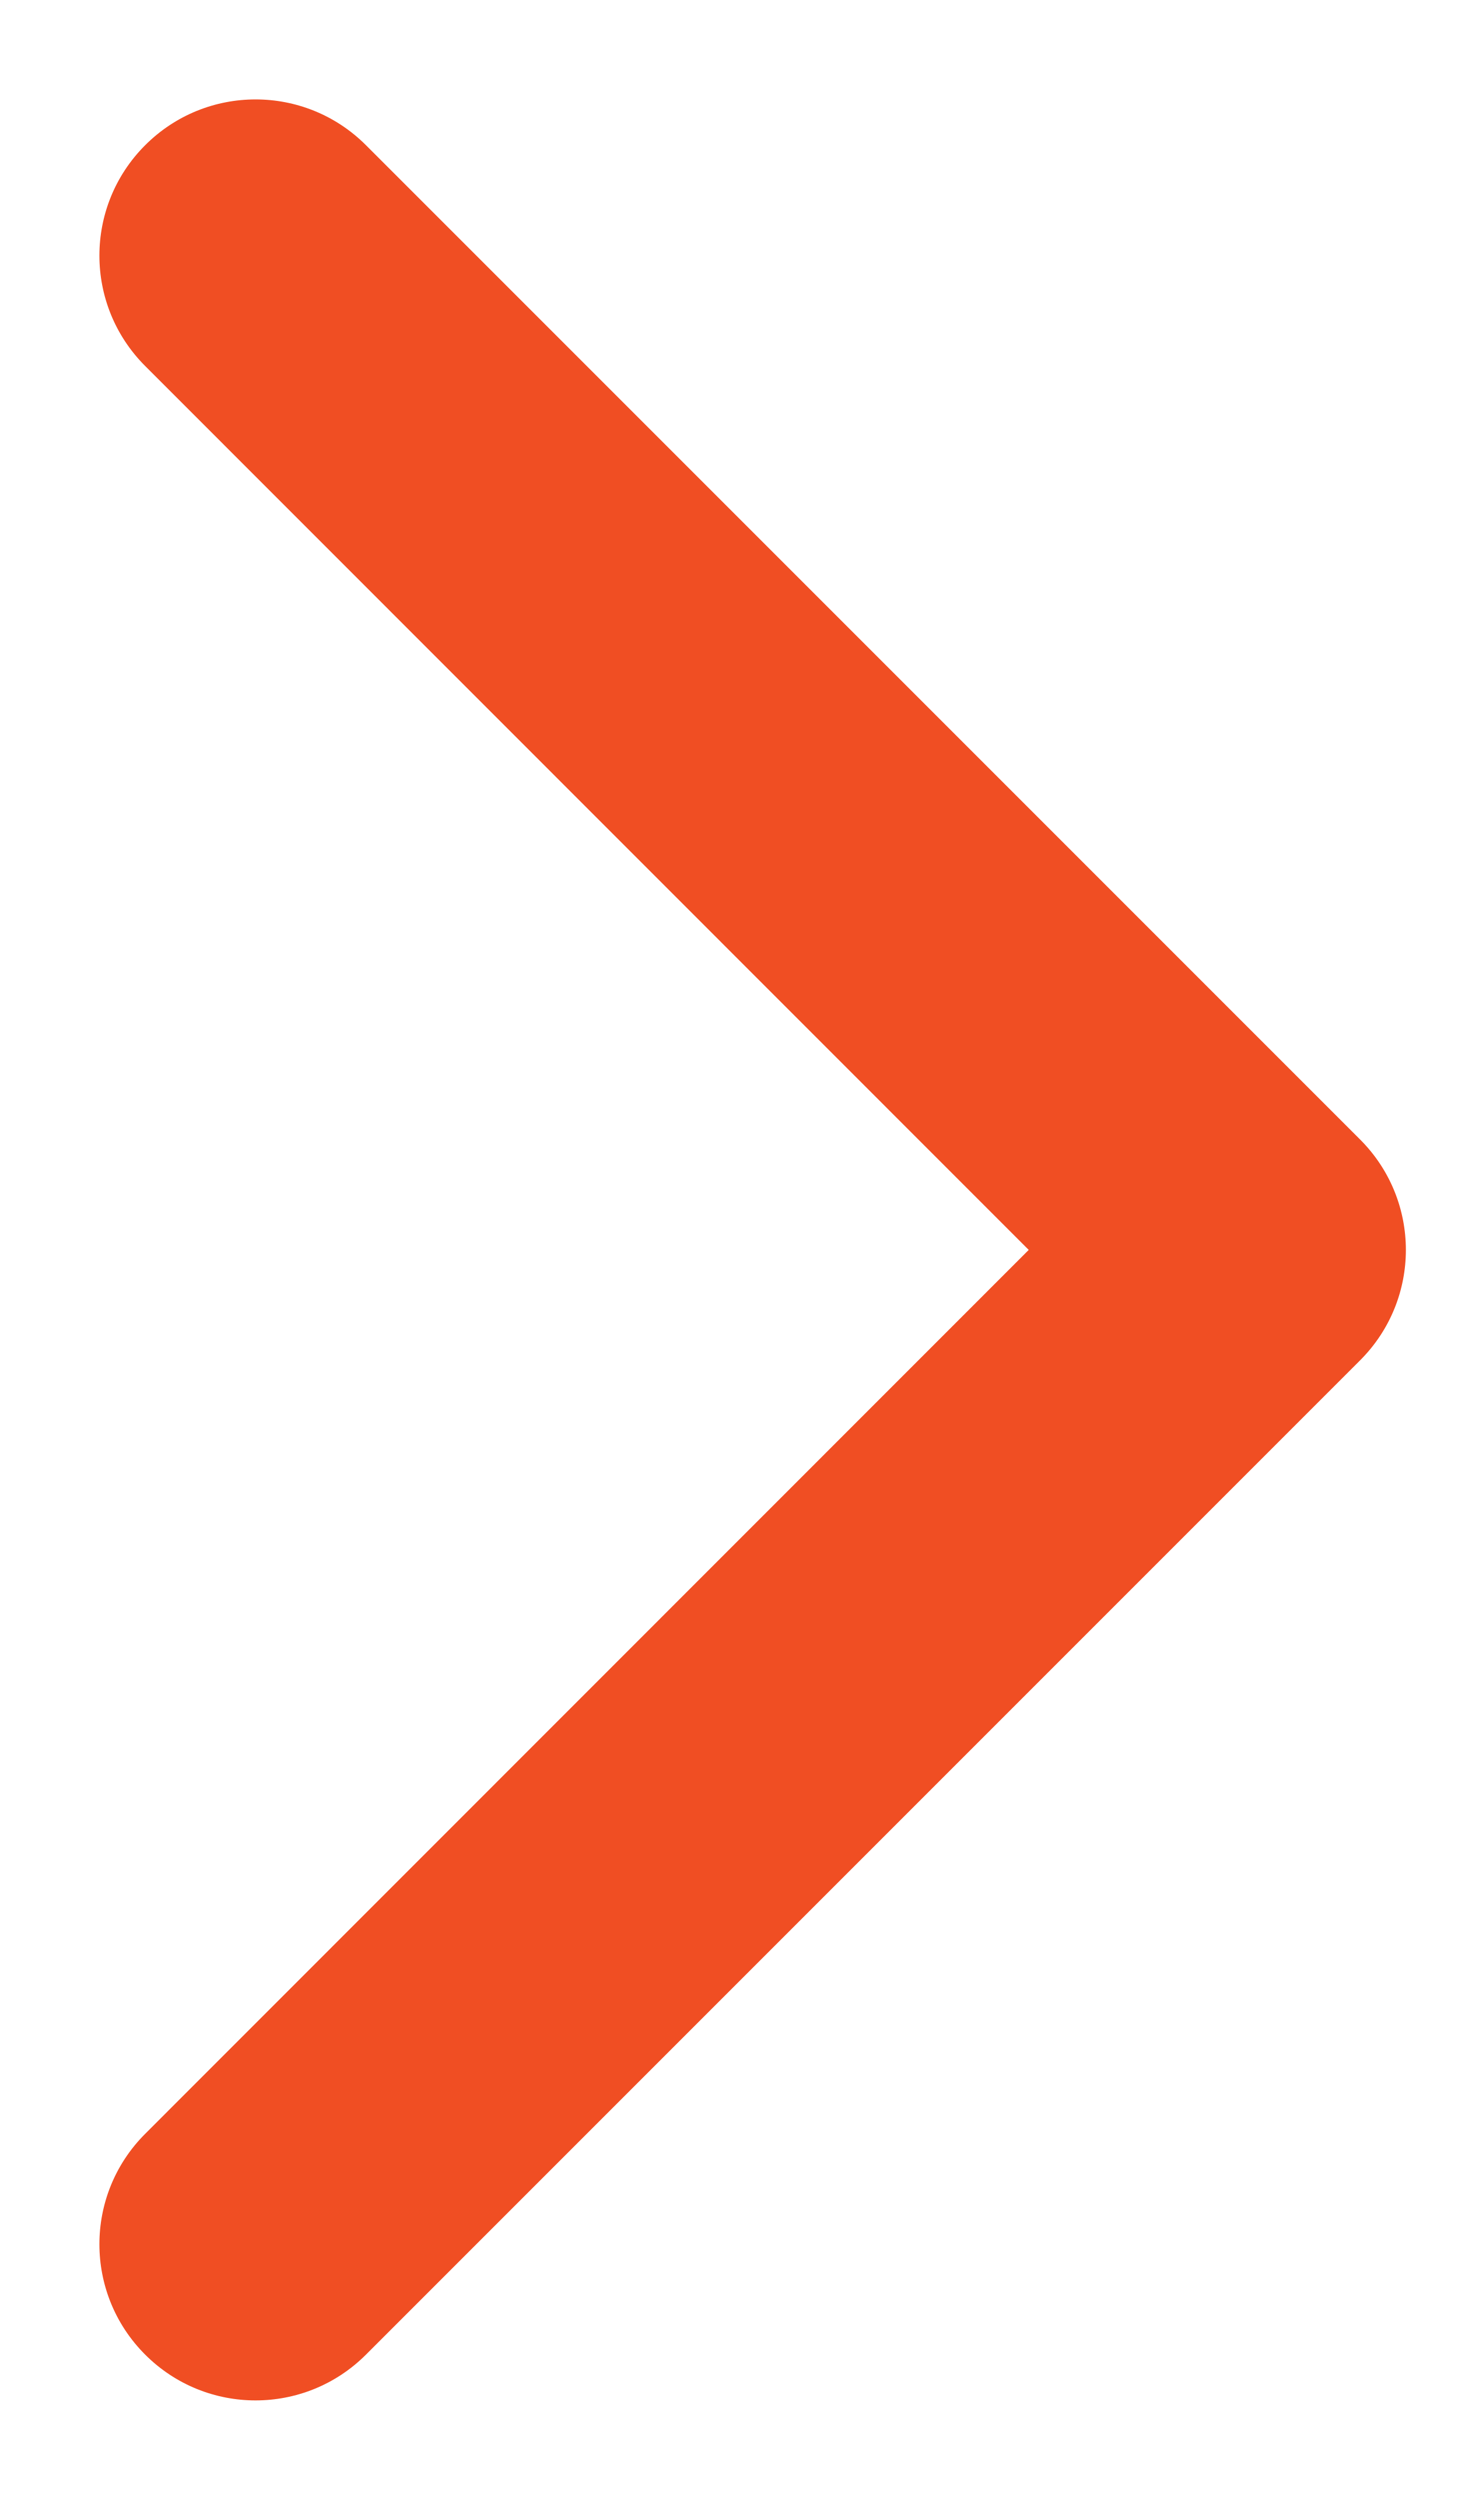 <svg width="7" height="12" viewBox="0 0 7 12" fill="none" xmlns="http://www.w3.org/2000/svg">
<path d="M6.53 6.53C6.823 6.237 6.823 5.763 6.53 5.47L1.757 0.697C1.464 0.404 0.99 0.404 0.697 0.697C0.404 0.99 0.404 1.464 0.697 1.757L4.939 6L0.697 10.243C0.404 10.536 0.404 11.01 0.697 11.303C0.99 11.596 1.464 11.596 1.757 11.303L6.53 6.53ZM5 6.75H6V5.25H5V6.75Z" fill="#F04E23"/>
</svg>
